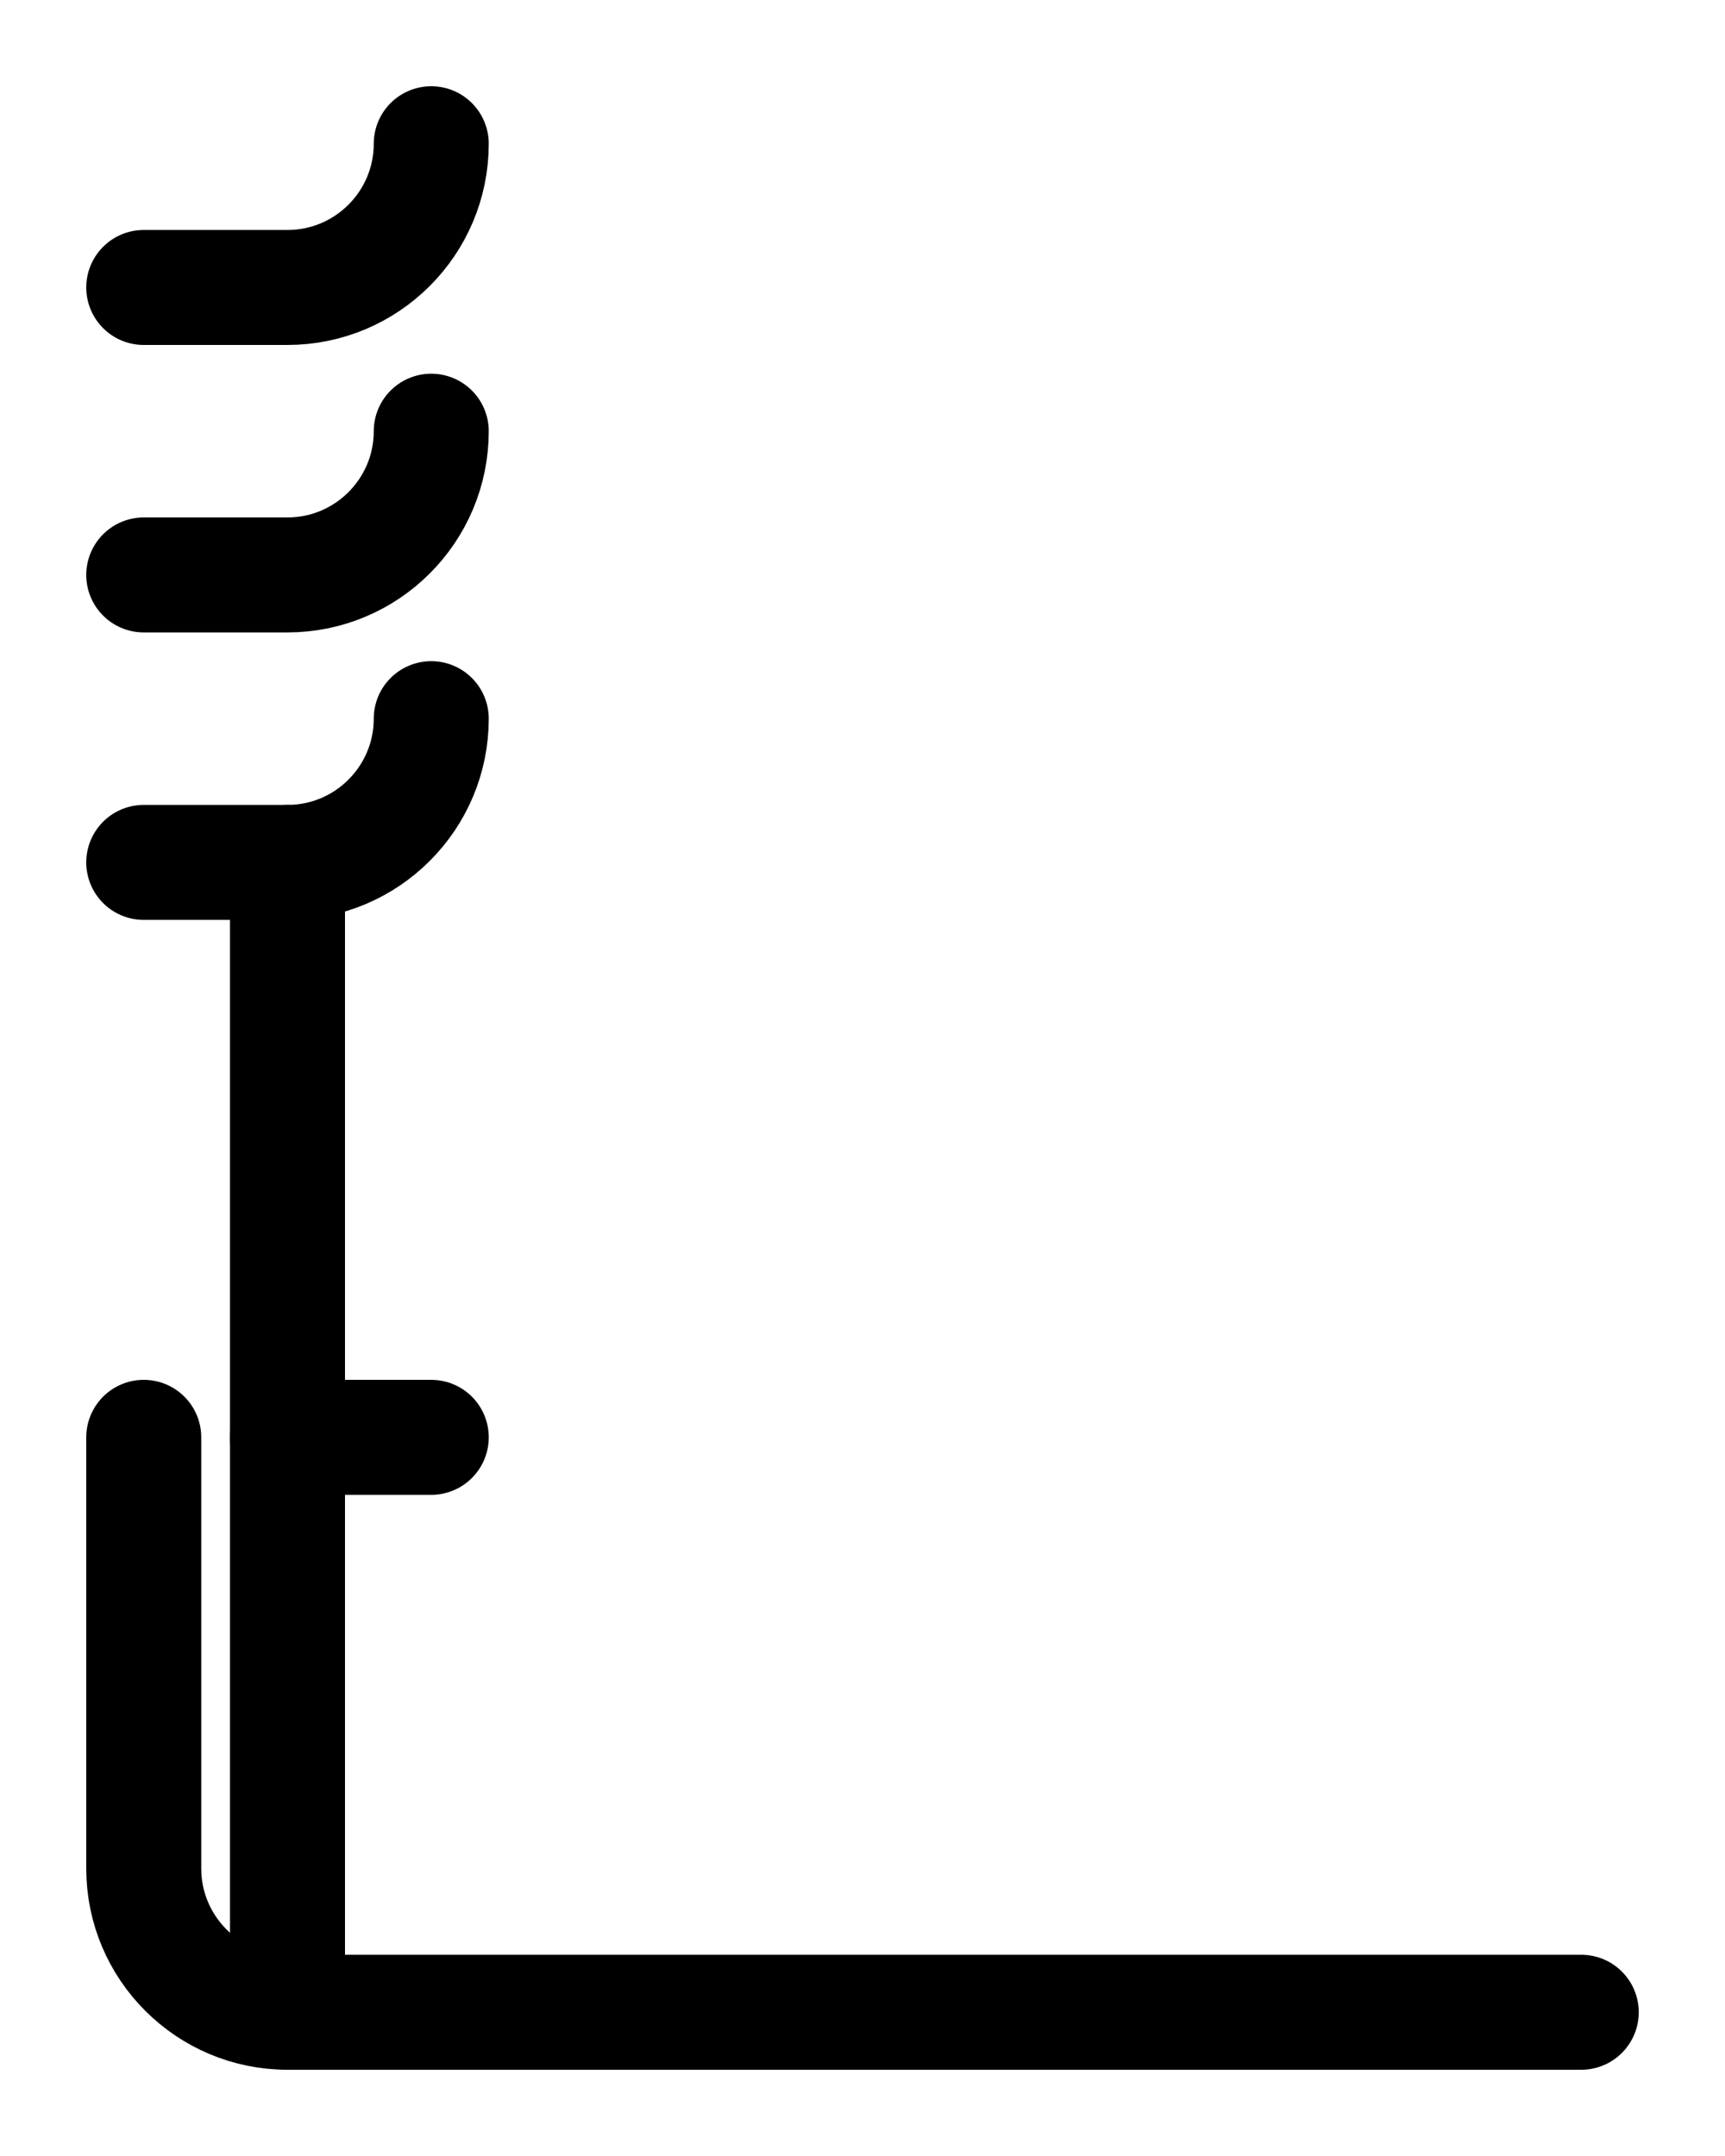 <?xml version="1.0" encoding="utf-8"?>
<!-- Generator: Adobe Illustrator 26.0.0, SVG Export Plug-In . SVG Version: 6.00 Build 0)  -->
<svg version="1.1" id="图层_1" xmlns="http://www.w3.org/2000/svg" xmlns:xlink="http://www.w3.org/1999/xlink" x="0px" y="0px"
	 viewBox="0 0 720 900" style="enable-background:new 0 0 720 900;" xml:space="preserve">
<style type="text/css">
	.st0{fill:none;stroke:#000000;stroke-width:48;stroke-linecap:round;stroke-linejoin:round;stroke-miterlimit:10;}
</style>
<path class="st0" d="M60,120h60c33.1,0,60-26.9,60-60"/>
<line class="st0" x1="120" y1="360" x2="120" y2="840"/>
<path class="st0" d="M60,240h60c33.1,0,60-26.9,60-60"/>
<path class="st0" d="M60,360h60c33.1,0,60-26.9,60-60"/>
<path class="st0" d="M60,600v180c0,33.1,26.9,60,60,60h540"/>
<line class="st0" x1="120" y1="600" x2="180" y2="600"/>
</svg>
